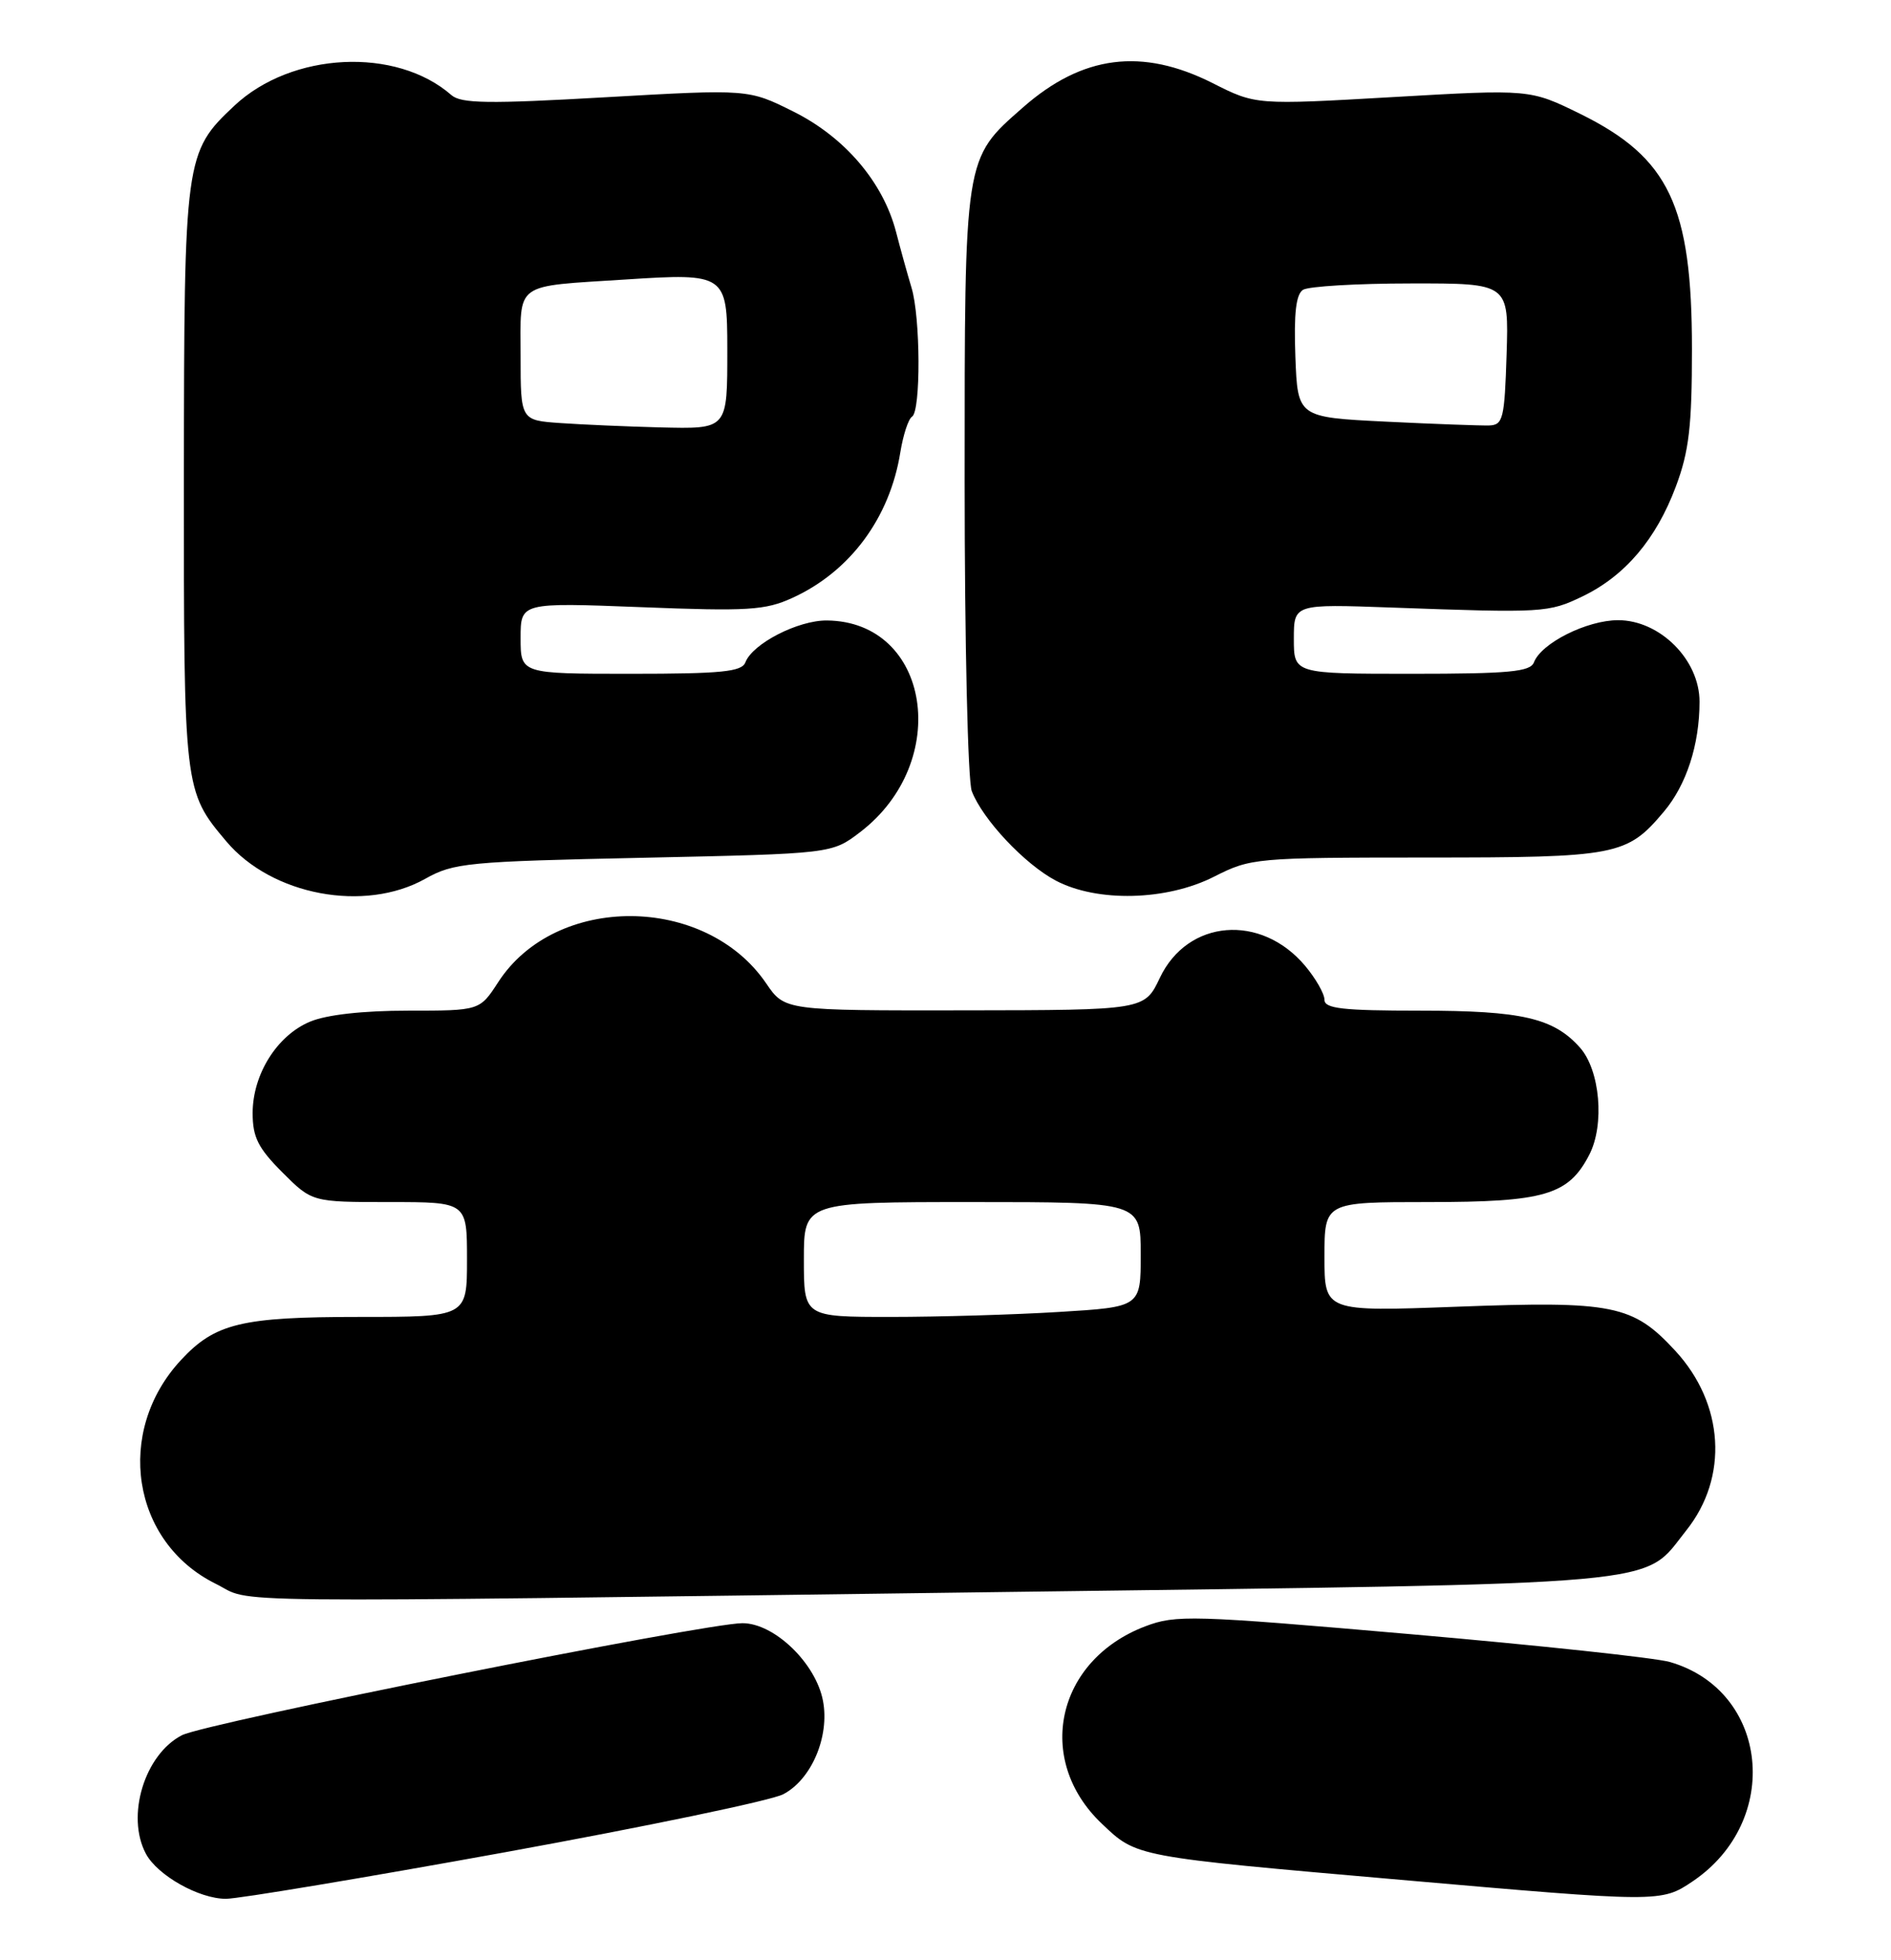 <?xml version="1.0" encoding="UTF-8" standalone="no"?>
<!DOCTYPE svg PUBLIC "-//W3C//DTD SVG 1.1//EN" "http://www.w3.org/Graphics/SVG/1.1/DTD/svg11.dtd" >
<svg xmlns="http://www.w3.org/2000/svg" xmlns:xlink="http://www.w3.org/1999/xlink" version="1.1" viewBox="0 0 247 256">
 <g >
 <path fill="currentColor"
d=" M 65.96 241.92 C 84.37 238.57 100.71 235.17 102.29 234.35 C 105.98 232.44 108.38 226.83 107.50 222.16 C 106.58 217.24 101.15 212.00 96.98 212.00 C 92.09 212.00 26.89 225.03 23.77 226.63 C 18.88 229.14 16.43 237.20 19.06 242.12 C 20.58 244.95 25.98 247.99 29.50 248.00 C 31.15 248.00 47.56 245.26 65.96 241.92 Z  M 221.09 245.72 C 232.82 237.81 231.06 220.81 218.12 217.07 C 216.27 216.53 201.04 214.90 184.29 213.44 C 155.59 210.94 153.59 210.89 149.57 212.42 C 137.97 216.85 135.11 229.81 143.90 238.17 C 148.50 242.55 148.10 242.48 182.96 245.52 C 216.79 248.48 217.00 248.48 221.09 245.72 Z  M 130.20 207.94 C 219.52 206.77 214.40 207.23 220.27 199.87 C 225.80 192.93 225.21 183.35 218.83 176.43 C 213.28 170.41 210.72 169.90 190.25 170.67 C 173.00 171.31 173.00 171.31 173.00 164.16 C 173.00 157.00 173.00 157.00 186.55 157.00 C 201.77 157.00 204.87 156.09 207.59 150.82 C 209.62 146.89 209.00 139.78 206.37 136.82 C 202.93 132.96 198.78 132.00 185.53 132.00 C 175.36 132.00 173.00 131.73 173.00 130.58 C 173.00 129.79 171.86 127.80 170.47 126.14 C 164.69 119.28 155.13 120.07 151.50 127.71 C 149.50 131.93 149.50 131.93 126.00 131.96 C 102.50 131.99 102.50 131.99 100.08 128.44 C 92.15 116.80 72.57 116.70 65.08 128.27 C 62.66 132.00 62.66 132.00 53.30 132.00 C 47.41 132.00 42.66 132.53 40.49 133.44 C 36.19 135.24 33.01 140.30 33.00 145.37 C 33.00 148.53 33.71 149.94 36.88 153.12 C 40.76 157.00 40.76 157.00 50.88 157.00 C 61.00 157.00 61.00 157.00 61.00 164.50 C 61.00 172.00 61.00 172.00 46.97 172.00 C 31.54 172.00 28.09 172.83 23.63 177.64 C 14.95 187.00 17.19 201.42 28.17 206.85 C 33.35 209.42 24.86 209.33 130.20 207.94 Z  M 55.54 114.78 C 59.25 112.69 61.05 112.52 84.08 112.03 C 108.66 111.50 108.66 111.50 112.34 108.69 C 124.39 99.49 121.51 81.16 108.00 81.04 C 104.24 81.01 98.30 84.06 97.36 86.51 C 96.89 87.74 94.24 88.00 82.39 88.00 C 68.00 88.00 68.00 88.00 68.00 83.34 C 68.00 78.69 68.00 78.69 83.75 79.30 C 97.69 79.85 99.96 79.71 103.50 78.09 C 111.03 74.66 116.23 67.64 117.60 59.07 C 117.97 56.81 118.65 54.71 119.13 54.42 C 120.29 53.70 120.24 41.44 119.06 37.57 C 118.55 35.88 117.64 32.61 117.04 30.29 C 115.35 23.79 110.35 17.92 103.63 14.57 C 97.76 11.64 97.76 11.64 79.13 12.70 C 63.80 13.58 60.23 13.53 58.96 12.42 C 51.75 6.11 38.12 6.77 30.62 13.80 C 24.14 19.88 24.05 20.57 24.02 62.28 C 24.00 103.16 24.02 103.32 29.56 109.89 C 35.50 116.94 47.62 119.22 55.54 114.78 Z  M 158.58 114.50 C 163.40 112.06 163.97 112.01 186.30 112.00 C 211.25 112.00 212.50 111.76 217.34 106.00 C 220.28 102.51 221.99 97.26 221.99 91.65 C 222.00 86.18 216.82 81.00 211.35 81.00 C 207.28 81.01 201.32 83.99 200.36 86.51 C 199.89 87.74 197.13 88.00 184.39 88.00 C 169.00 88.00 169.00 88.00 169.00 83.44 C 169.00 78.89 169.00 78.89 181.75 79.35 C 201.64 80.07 202.25 80.03 206.71 77.89 C 212.25 75.22 216.32 70.44 218.90 63.54 C 220.62 58.95 221.00 55.68 221.00 45.59 C 221.00 26.87 218.02 20.60 206.42 14.88 C 199.84 11.65 199.84 11.65 181.94 12.68 C 164.03 13.71 164.03 13.71 158.38 10.85 C 149.16 6.21 141.39 7.20 133.62 14.03 C 125.91 20.80 126.00 20.23 126.00 62.90 C 126.00 83.97 126.42 101.96 126.93 103.32 C 128.33 107.00 133.83 112.86 137.90 115.01 C 143.32 117.87 152.38 117.65 158.58 114.50 Z  M 105.00 164.50 C 105.00 157.00 105.00 157.00 127.00 157.00 C 149.00 157.00 149.00 157.00 149.00 163.85 C 149.00 170.70 149.00 170.70 138.34 171.35 C 132.48 171.71 122.58 172.00 116.34 172.00 C 105.00 172.00 105.00 172.00 105.00 164.50 Z  M 73.25 55.26 C 68.00 54.90 68.00 54.90 68.00 46.52 C 68.00 36.71 66.96 37.46 81.80 36.50 C 94.74 35.66 95.00 35.84 95.00 45.54 C 95.00 56.17 95.12 56.03 86.14 55.82 C 81.94 55.71 76.14 55.46 73.25 55.26 Z  M 181.00 55.07 C 169.50 54.50 169.50 54.50 169.20 46.59 C 168.99 40.93 169.28 38.44 170.20 37.85 C 170.92 37.40 177.25 37.02 184.29 37.02 C 197.08 37.00 197.08 37.00 196.79 46.25 C 196.52 54.71 196.33 55.51 194.50 55.57 C 193.40 55.60 187.32 55.38 181.00 55.07 Z "/>
</g>
</svg>